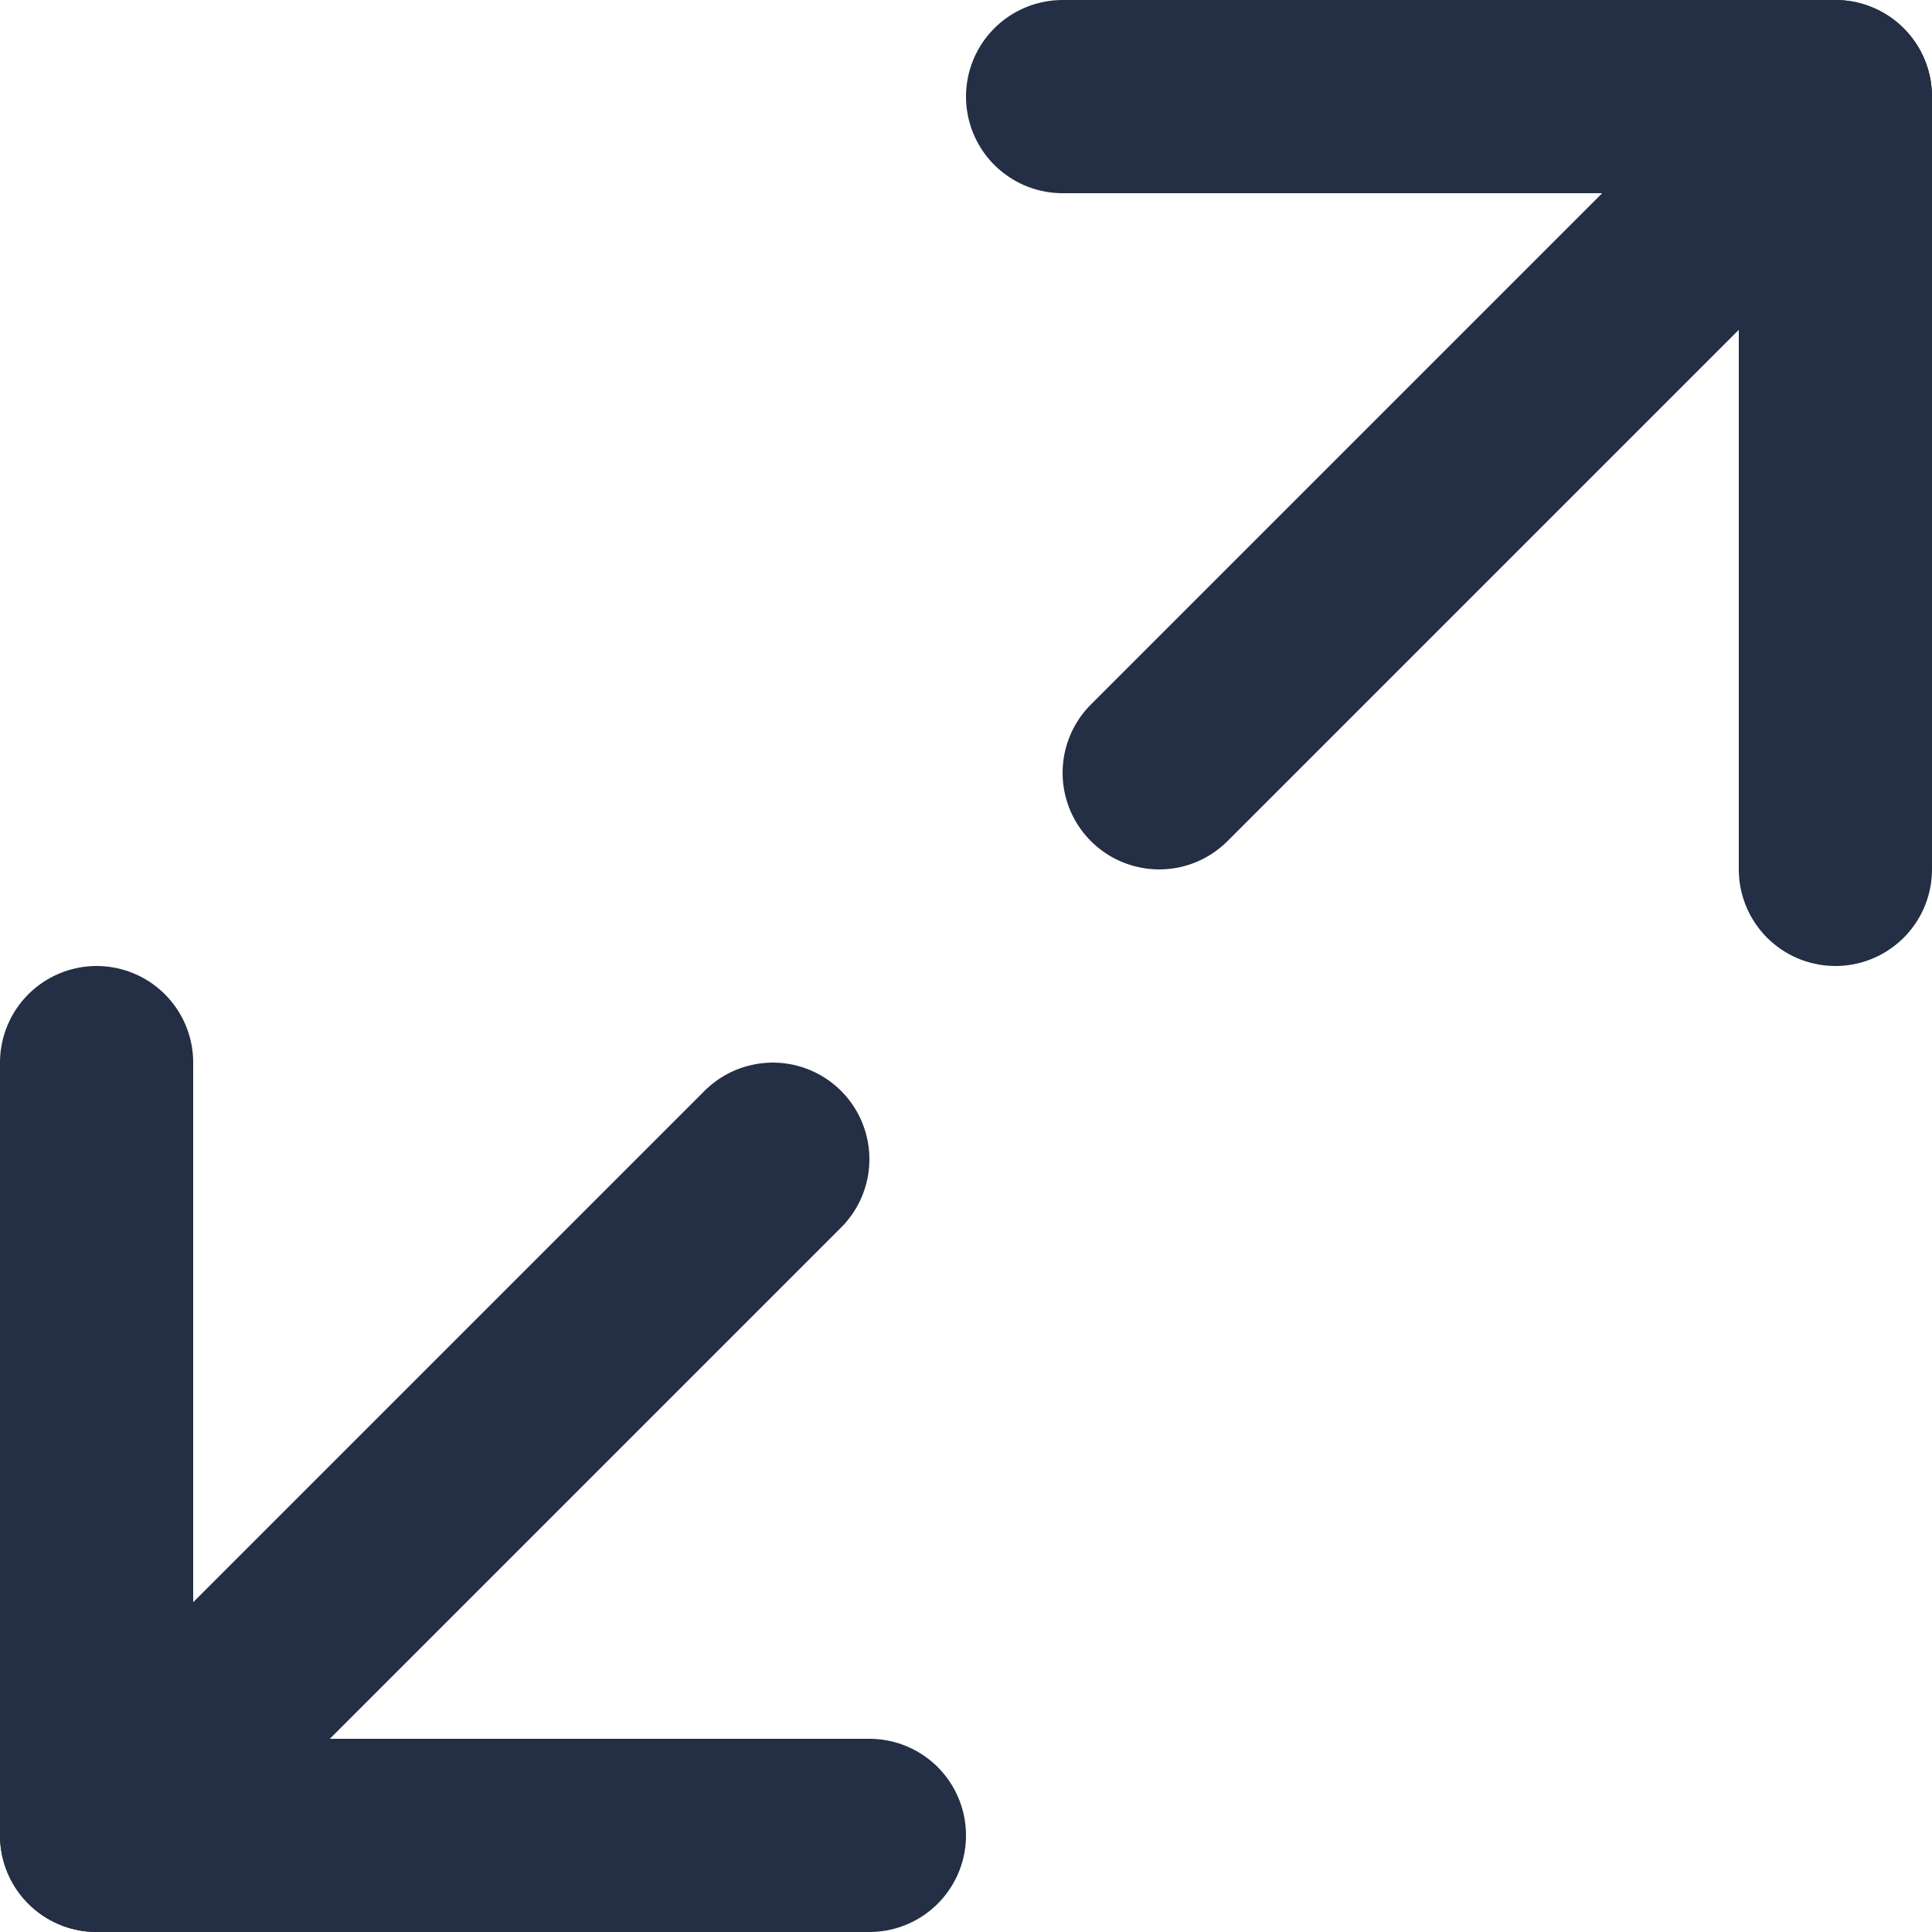 <svg width="20" height="20" viewBox="0 0 20 20" fill="none" xmlns="http://www.w3.org/2000/svg">
<g id="ArrowsOutSimple">
<path id="Vector" d="M11 1H19V9" stroke="#242E44" stroke-width="2" stroke-linecap="round" stroke-linejoin="round"/>
<path id="Vector_2" d="M12 8L19 1" stroke="#242E44" stroke-width="2" stroke-linecap="round" stroke-linejoin="round"/>
<path id="Vector_3" d="M9 19H1V11" stroke="#242E44" stroke-width="2" stroke-linecap="round" stroke-linejoin="round"/>
<path id="Vector_4" d="M8 12L1 19" stroke="#242E44" stroke-width="2" stroke-linecap="round" stroke-linejoin="round"/>
</g>
</svg>
